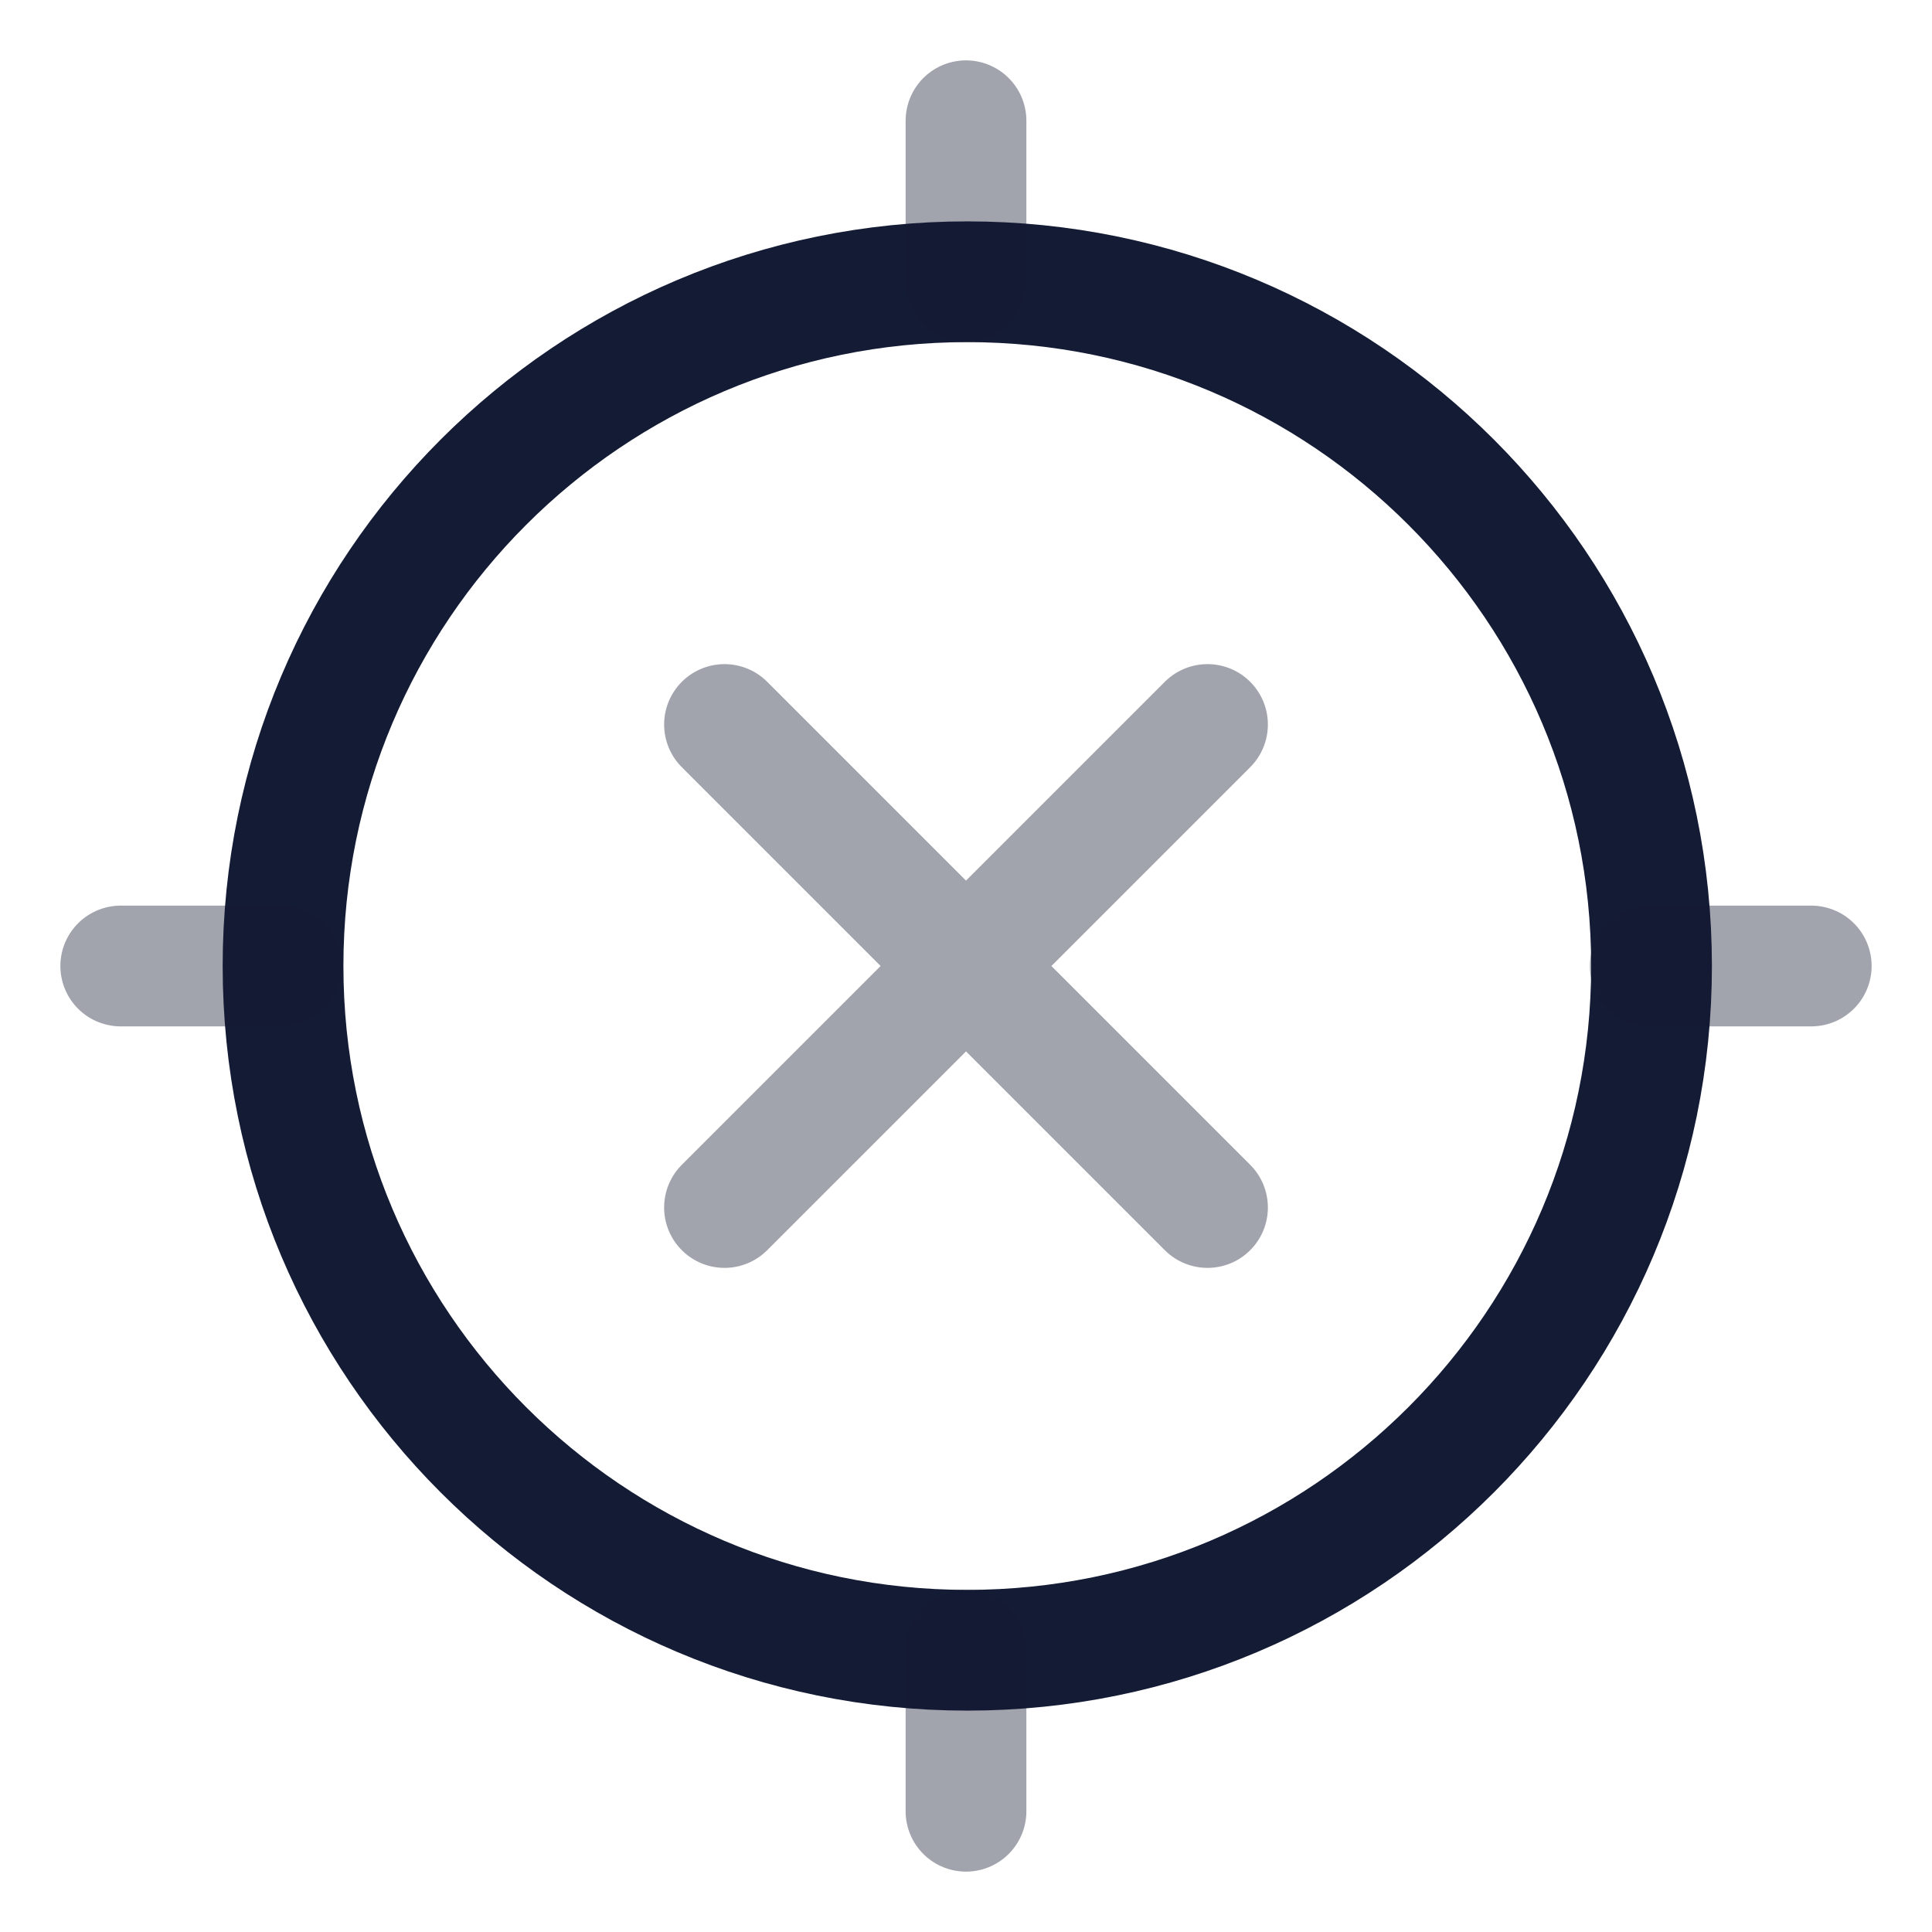 <svg width="24" height="24" viewBox="0 0 24 24" fill="none" xmlns="http://www.w3.org/2000/svg">
<g clip-path="url(#clip0_781_8474)">
<path d="M20.516 12C20.516 16.694 16.71 20.5 12.016 20.5C7.321 20.5 3.516 16.694 3.516 12C3.516 7.306 7.321 3.5 12.016 3.5C16.71 3.5 20.516 7.306 20.516 12Z" stroke="#141B34" stroke-width="1.5"/>
<path opacity="0.4" d="M15 9L9 15M15 15L9 9" stroke="#141B34" stroke-width="1.5" stroke-linecap="round"/>
<path opacity="0.4" d="M22.5 12H20.5" stroke="#141B34" stroke-width="1.5" stroke-linecap="round" stroke-linejoin="round"/>
<path opacity="0.4" d="M3.5 12H1.5" stroke="#141B34" stroke-width="1.5" stroke-linecap="round" stroke-linejoin="round"/>
<path opacity="0.4" d="M12 1.5L12 3.5" stroke="#141B34" stroke-width="1.5" stroke-linecap="round" stroke-linejoin="round"/>
<path opacity="0.4" d="M12 20.5V22.5" stroke="#141B34" stroke-width="1.5" stroke-linecap="round" stroke-linejoin="round"/>
</g>
<defs>
<clipPath id="clip0_781_8474">
<rect width="24" height="24" fill="white"/>
</clipPath>
</defs>
</svg>
